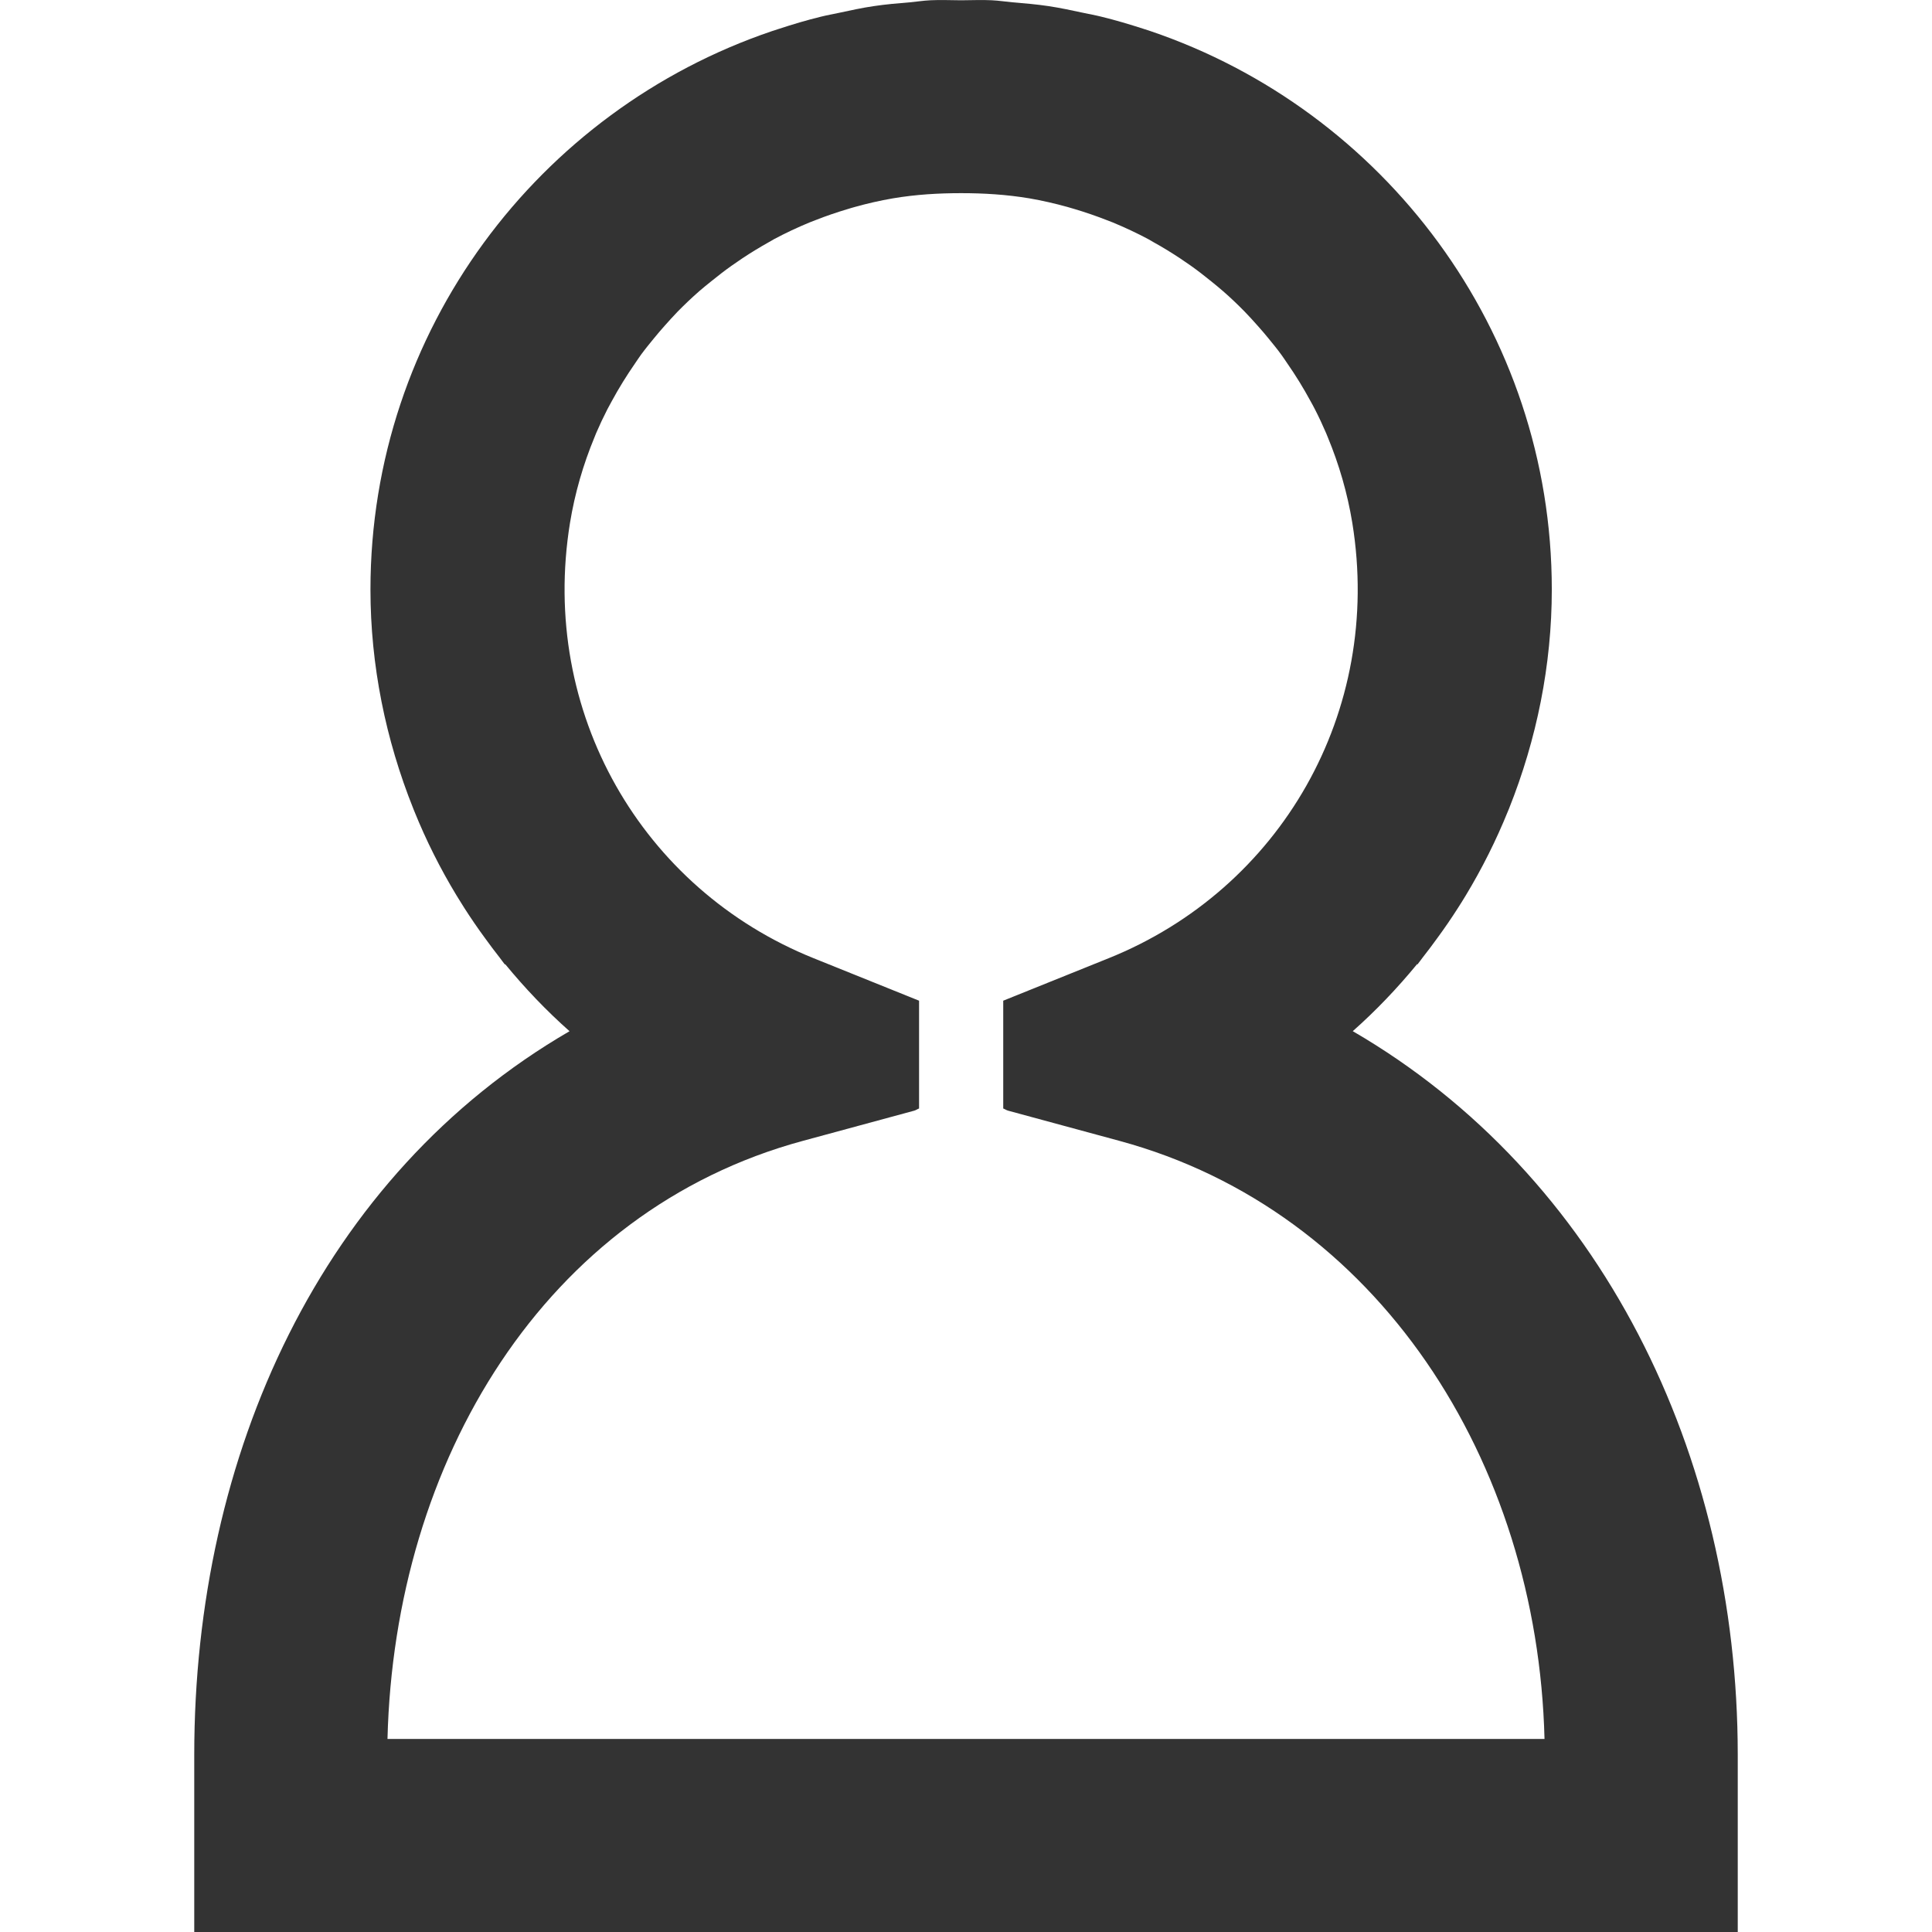 <?xml version="1.0" standalone="no"?><!DOCTYPE svg PUBLIC "-//W3C//DTD SVG 1.1//EN" "http://www.w3.org/Graphics/SVG/1.1/DTD/svg11.dtd"><svg class="icon" width="200px" height="200.00px" viewBox="0 0 1024 1024" version="1.1" xmlns="http://www.w3.org/2000/svg"><path fill="#333333" d="M716.992 546.539c12.352-10.944 23.68-22.848 34.091-35.52l0.213 0.149c0.917-1.152 1.728-2.368 2.645-3.52 2.773-3.499 5.419-7.083 8.043-10.688 3.755-5.12 7.339-10.368 10.752-15.701 1.408-2.219 2.816-4.416 4.139-6.635 8.64-14.293 16.107-29.205 22.357-44.651 0.192-0.448 0.384-0.875 0.555-1.323 14.677-36.736 22.699-76.117 22.699-116.181 0-137.451-89.28-254.144-212.757-296-1.195-0.405-2.411-0.789-3.605-1.173C598.699 12.907 591.253 10.667 583.595 8.811c-3.072-0.768-6.208-1.301-9.301-1.984-6.208-1.323-12.373-2.667-18.688-3.605-6.272-0.939-12.651-1.472-19.008-2.005-3.584-0.32-7.104-0.896-10.731-1.067-0.128 0-0.256-0.021-0.384-0.021-5.397-0.277-10.709 0.021-16.064 0.021-5.333 0-10.645-0.299-16.043-0.021-0.128 0-0.256 0.021-0.384 0.021-3.627 0.171-7.125 0.747-10.709 1.067-6.379 0.533-12.757 1.067-19.029 2.005-6.336 0.917-12.501 2.283-18.688 3.605-3.115 0.683-6.251 1.216-9.323 1.984-7.659 1.856-15.104 4.096-22.528 6.528-1.216 0.384-2.411 0.768-3.605 1.173C285.632 58.368 196.352 175.061 196.352 312.491c0 40.043 8.021 79.467 22.741 116.203 0.149 0.427 0.341 0.853 0.512 1.28 6.251 15.467 13.739 30.4 22.4 44.693 1.344 2.219 2.709 4.416 4.096 6.571 3.499 5.461 7.147 10.795 11.008 16.043 2.56 3.499 5.099 6.976 7.808 10.368 0.917 1.173 1.728 2.389 2.667 3.541l0.192-0.149c10.389 12.651 21.739 24.576 34.091 35.52C170.453 622.869 102.955 770.645 102.955 930.112L102.955 1024l332.437 0 21.248 0 464.405 0 0-93.888C921.024 770.645 848.384 622.869 716.992 546.539zM456.619 921.685l-21.248 0L205.376 921.685c3.691-147.392 83.243-279.893 220.117-316.992l59.008-16c0.981-0.256 1.685-0.832 2.624-1.173l0-57.131-55.915-22.528c-90.944-36.587-145.387-130.368-129.109-230.677 2.581-15.787 6.997-30.955 12.971-45.376 0.32-0.747 0.619-1.536 0.917-2.283 1.835-4.267 3.819-8.469 5.931-12.587 0.747-1.451 1.536-2.859 2.304-4.267 3.755-6.933 7.893-13.611 12.373-20.075 1.067-1.536 2.069-3.115 3.179-4.629 2.197-3.008 4.544-5.845 6.891-8.725 1.813-2.219 3.691-4.437 5.611-6.571 2.24-2.517 4.501-5.035 6.848-7.467 3.712-3.776 7.552-7.424 11.52-10.901 2.027-1.771 4.117-3.435 6.208-5.12 3.563-2.88 7.147-5.696 10.901-8.341 1.856-1.323 3.755-2.624 5.675-3.904 4.587-3.051 9.323-5.931 14.165-8.64 0.896-0.491 1.749-1.045 2.667-1.536 6.059-3.243 12.309-6.165 18.688-8.811 1.088-0.448 2.24-0.853 3.349-1.301 5.504-2.176 11.136-4.096 16.875-5.803 1.323-0.384 2.645-0.832 3.989-1.173 6.571-1.835 13.269-3.371 20.096-4.544 12.267-2.069 24.277-2.752 36.16-2.752 11.904 0 23.915 0.704 36.181 2.752 6.827 1.195 13.504 2.709 20.096 4.544 1.344 0.363 2.667 0.789 4.011 1.173 5.717 1.707 11.328 3.648 16.853 5.803 1.109 0.448 2.261 0.832 3.371 1.301 6.379 2.667 12.629 5.568 18.688 8.811 0.917 0.491 1.771 1.045 2.688 1.557 4.864 2.667 9.536 5.568 14.144 8.597 1.92 1.28 3.819 2.581 5.696 3.904 3.712 2.645 7.296 5.419 10.837 8.299 2.155 1.749 4.288 3.477 6.379 5.312 3.947 3.435 7.701 7.04 11.349 10.752 2.368 2.432 4.629 4.949 6.891 7.488 1.92 2.133 3.776 4.309 5.589 6.528 2.347 2.88 4.736 5.76 6.912 8.768 1.109 1.472 2.069 3.029 3.115 4.523 4.523 6.485 8.661 13.227 12.437 20.203 0.768 1.408 1.557 2.773 2.261 4.203 2.133 4.139 4.096 8.363 5.931 12.629 0.341 0.747 0.597 1.493 0.917 2.24 5.973 14.421 10.411 29.632 12.992 45.419 16.277 100.309-38.165 194.069-129.109 230.677l-55.915 22.528 0 57.131c0.939 0.341 1.643 0.917 2.645 1.173l58.987 16c136.875 37.099 221.568 169.6 225.259 316.992L456.619 921.685z" /></svg>